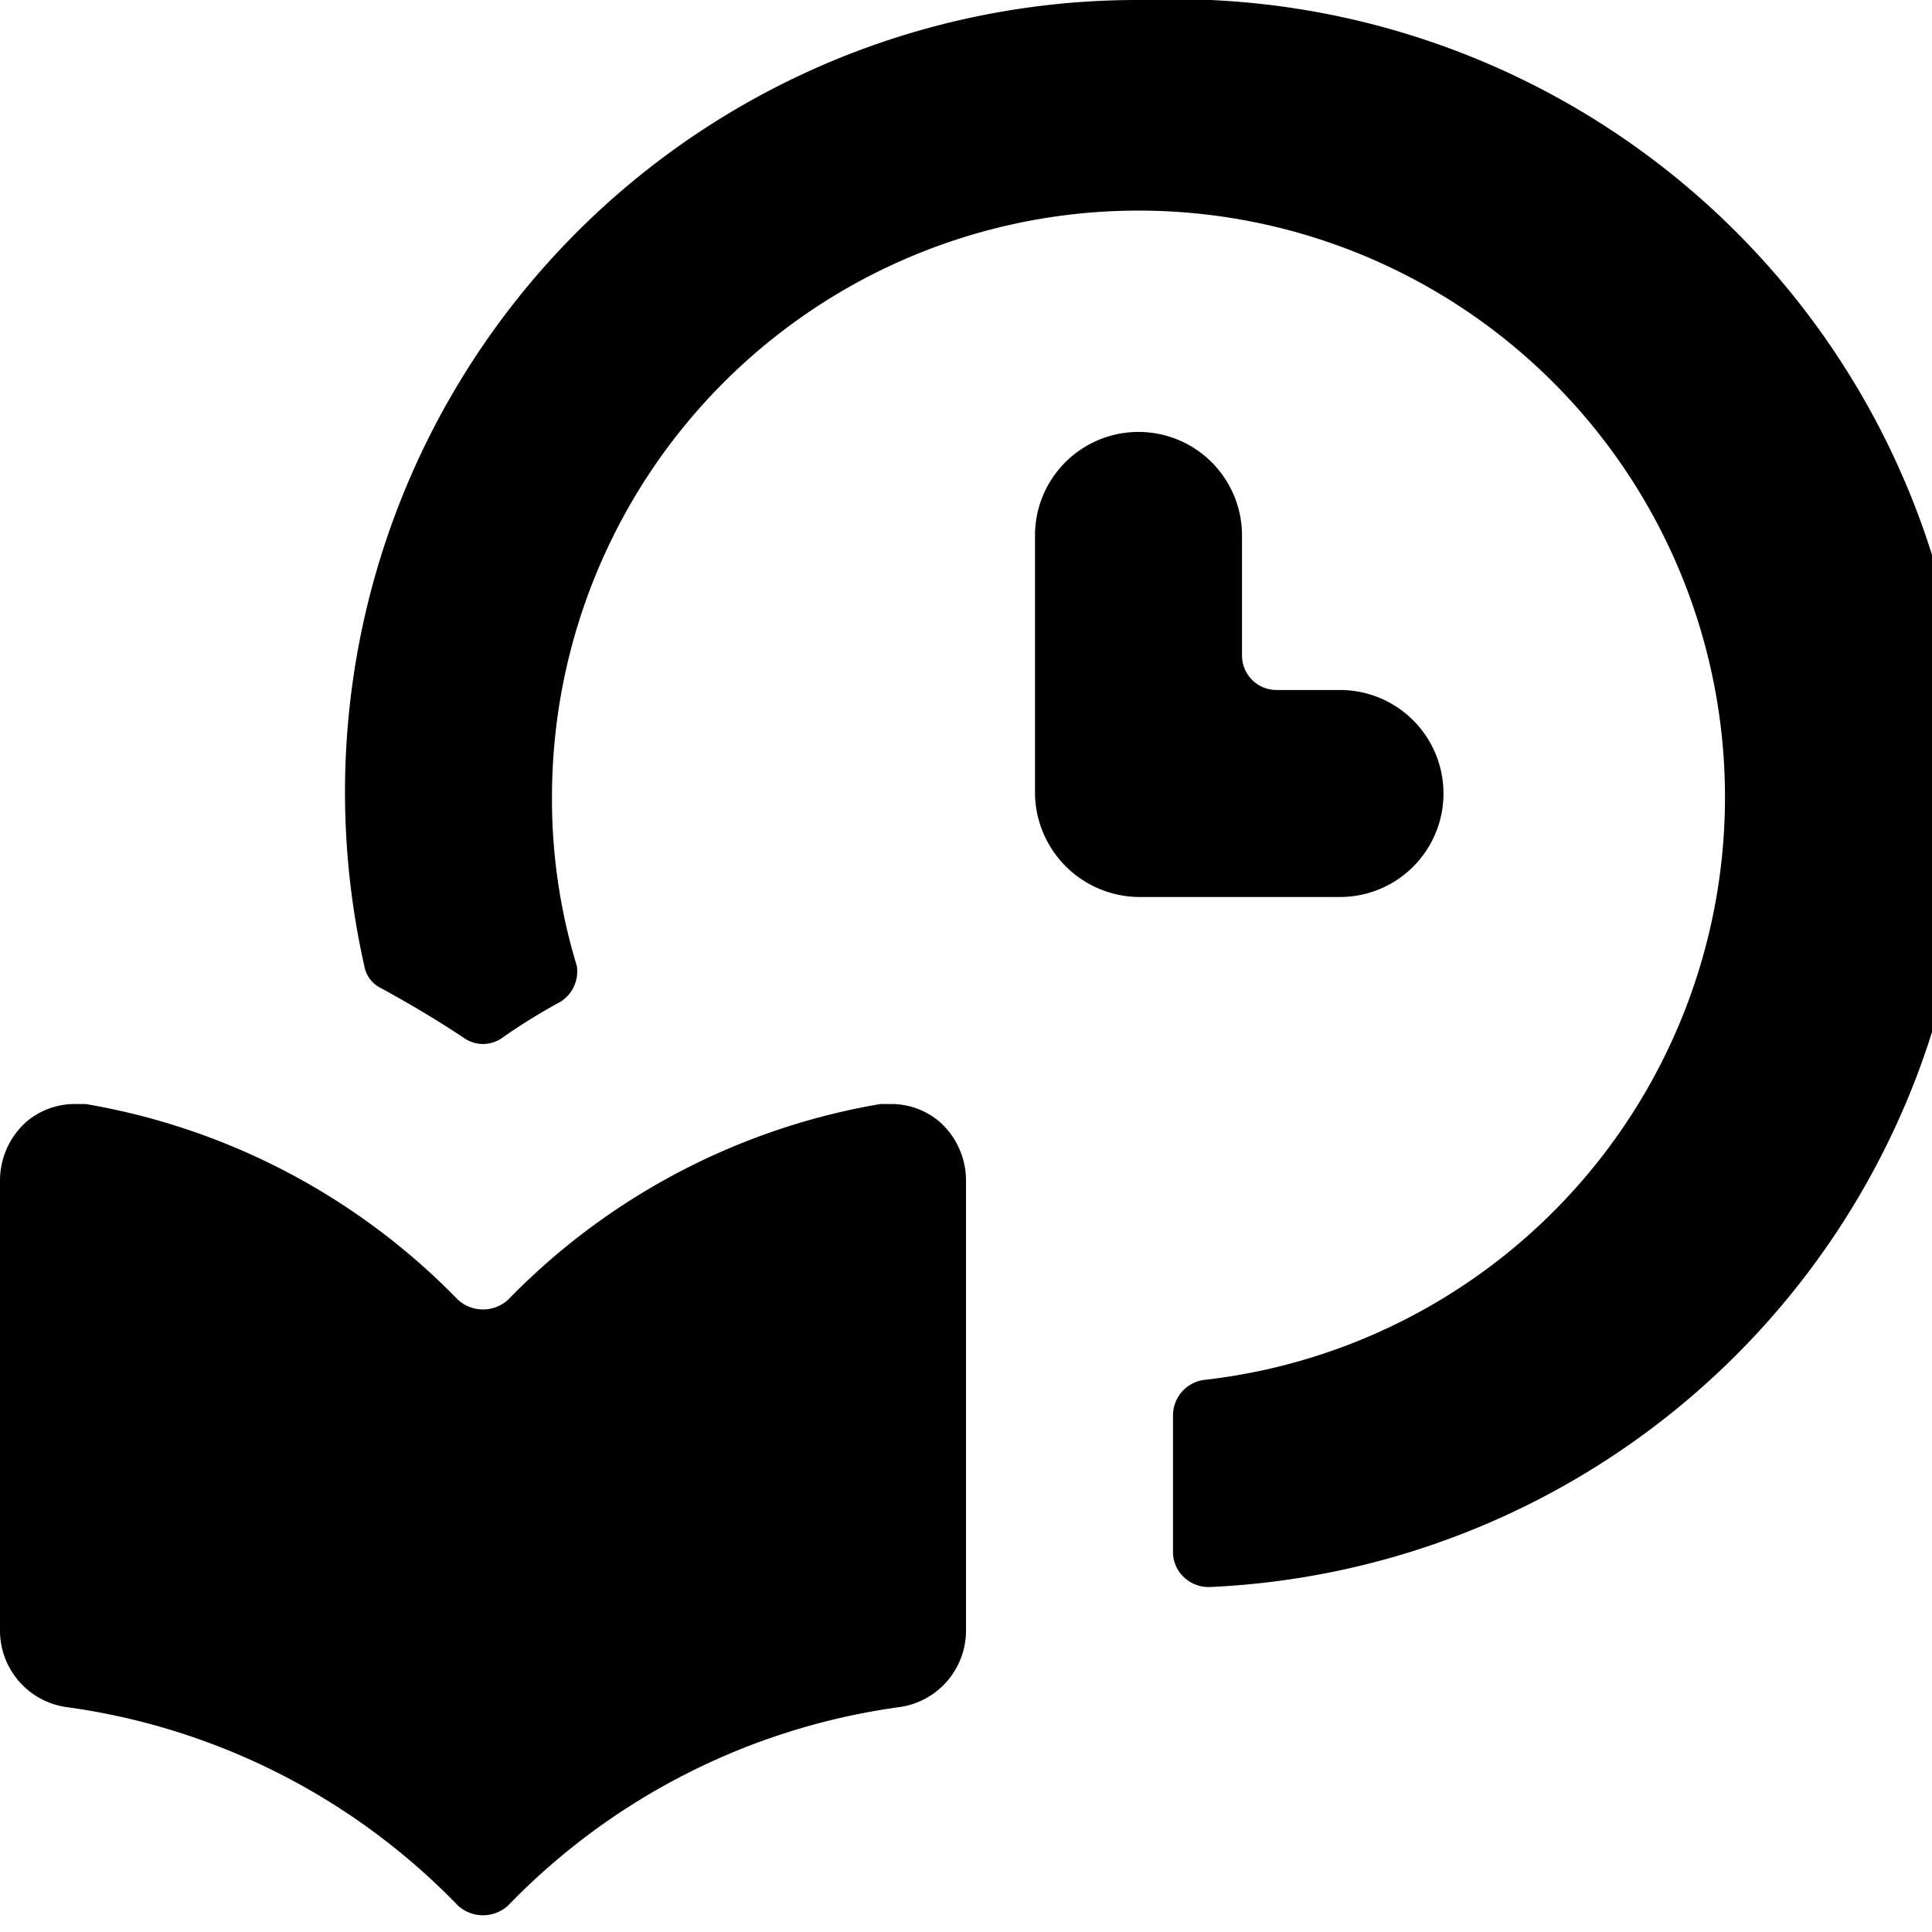 <svg xmlns="http://www.w3.org/2000/svg" viewBox="0 0 14 14">
  <g>
    <path d="M9.71,6.5H8.25a.76.76,0,0,1-.75-.75V3.88a.75.75,0,1,1,1.5,0v.87A.25.25,0,0,0,9.25,5h.46a.75.75,0,0,1,0,1.5Z" style="fill: #000001"/>
    <path d="M.48,12.37a4.86,4.86,0,0,1,2.84,1.44.27.27,0,0,0,.36,0,4.86,4.86,0,0,1,2.84-1.44A.56.56,0,0,0,7,11.82V8.55a.57.57,0,0,0-.19-.42A.54.54,0,0,0,6.46,8H6.38a4.91,4.91,0,0,0-2.7,1.42.27.27,0,0,1-.36,0A4.91,4.91,0,0,0,.62,8H.54a.54.54,0,0,0-.35.13A.57.57,0,0,0,0,8.55v3.27A.56.56,0,0,0,.48,12.37Z" style="fill: #000001"/>
    <path d="M8.25,0A5.74,5.74,0,0,0,2.64,7a.22.22,0,0,0,.12.16q.33.18.6.36a.24.24,0,0,0,.28,0,4.28,4.28,0,0,1,.42-.26A.26.26,0,0,0,4.18,7,4.14,4.14,0,0,1,4,5.75,4.25,4.25,0,1,1,8.72,10a.26.26,0,0,0-.22.25v1a.25.25,0,0,0,.08.18.26.26,0,0,0,.19.07A5.75,5.75,0,0,0,8.25,0Z" style="fill: #000001"/>
  </g>
</svg>
